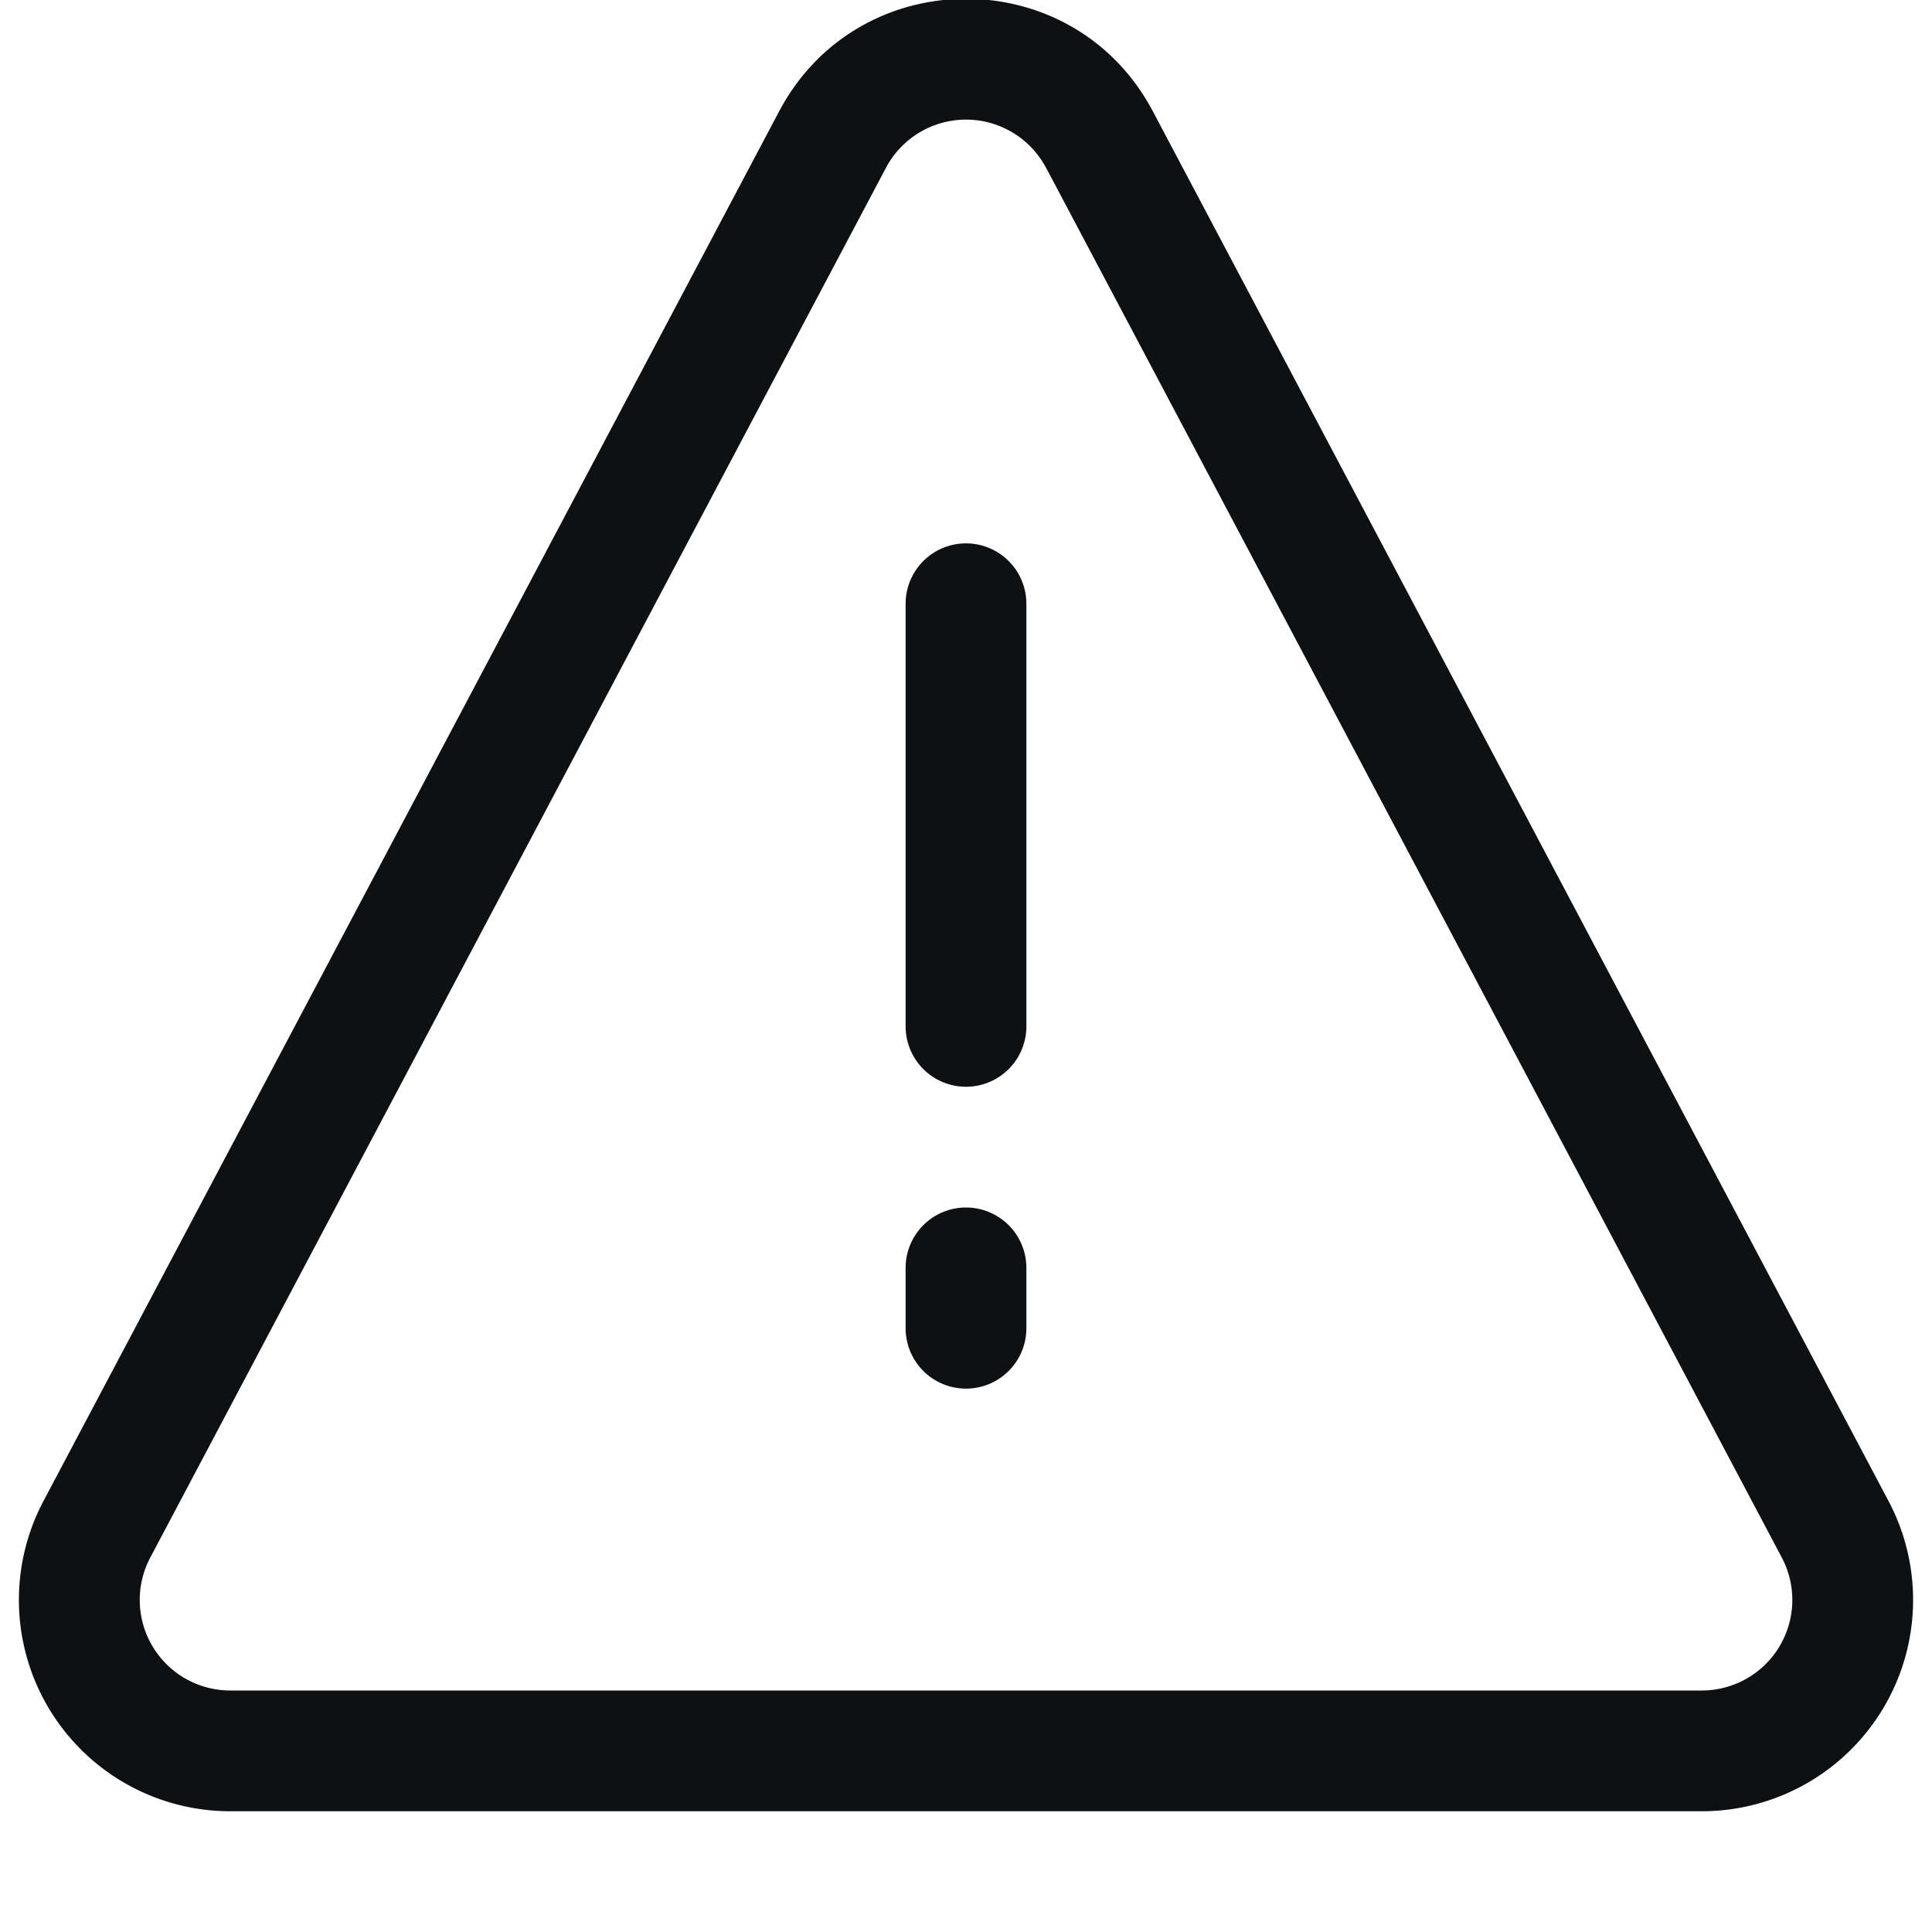 <svg xmlns="http://www.w3.org/2000/svg" fill="none" viewBox="0 0 16 16"><path fill="#0E1011" d="M8 4.5a.5.5 0 0 1 .5.5v3.5a.5.5 0 1 1-1 0V5a.5.5 0 0 1 .5-.5M8 10a.5.5 0 0 1 .5.5v.5a.5.5 0 1 1-1 0v-.5A.5.5 0 0 1 8 10"/><path fill="#0E1011" fill-rule="evenodd" d="M6.453.921C7.111-.32 8.89-.32 9.547.921l6.093 11.51A1.75 1.75 0 0 1 14.093 15H1.907A1.75 1.75 0 0 1 .36 12.431L6.453.921Zm2.21.468 6.093 11.51A.75.75 0 0 1 14.093 14H1.907a.75.75 0 0 1-.663-1.1L7.337 1.39a.75.75 0 0 1 1.326 0" clip-rule="evenodd"/></svg>
